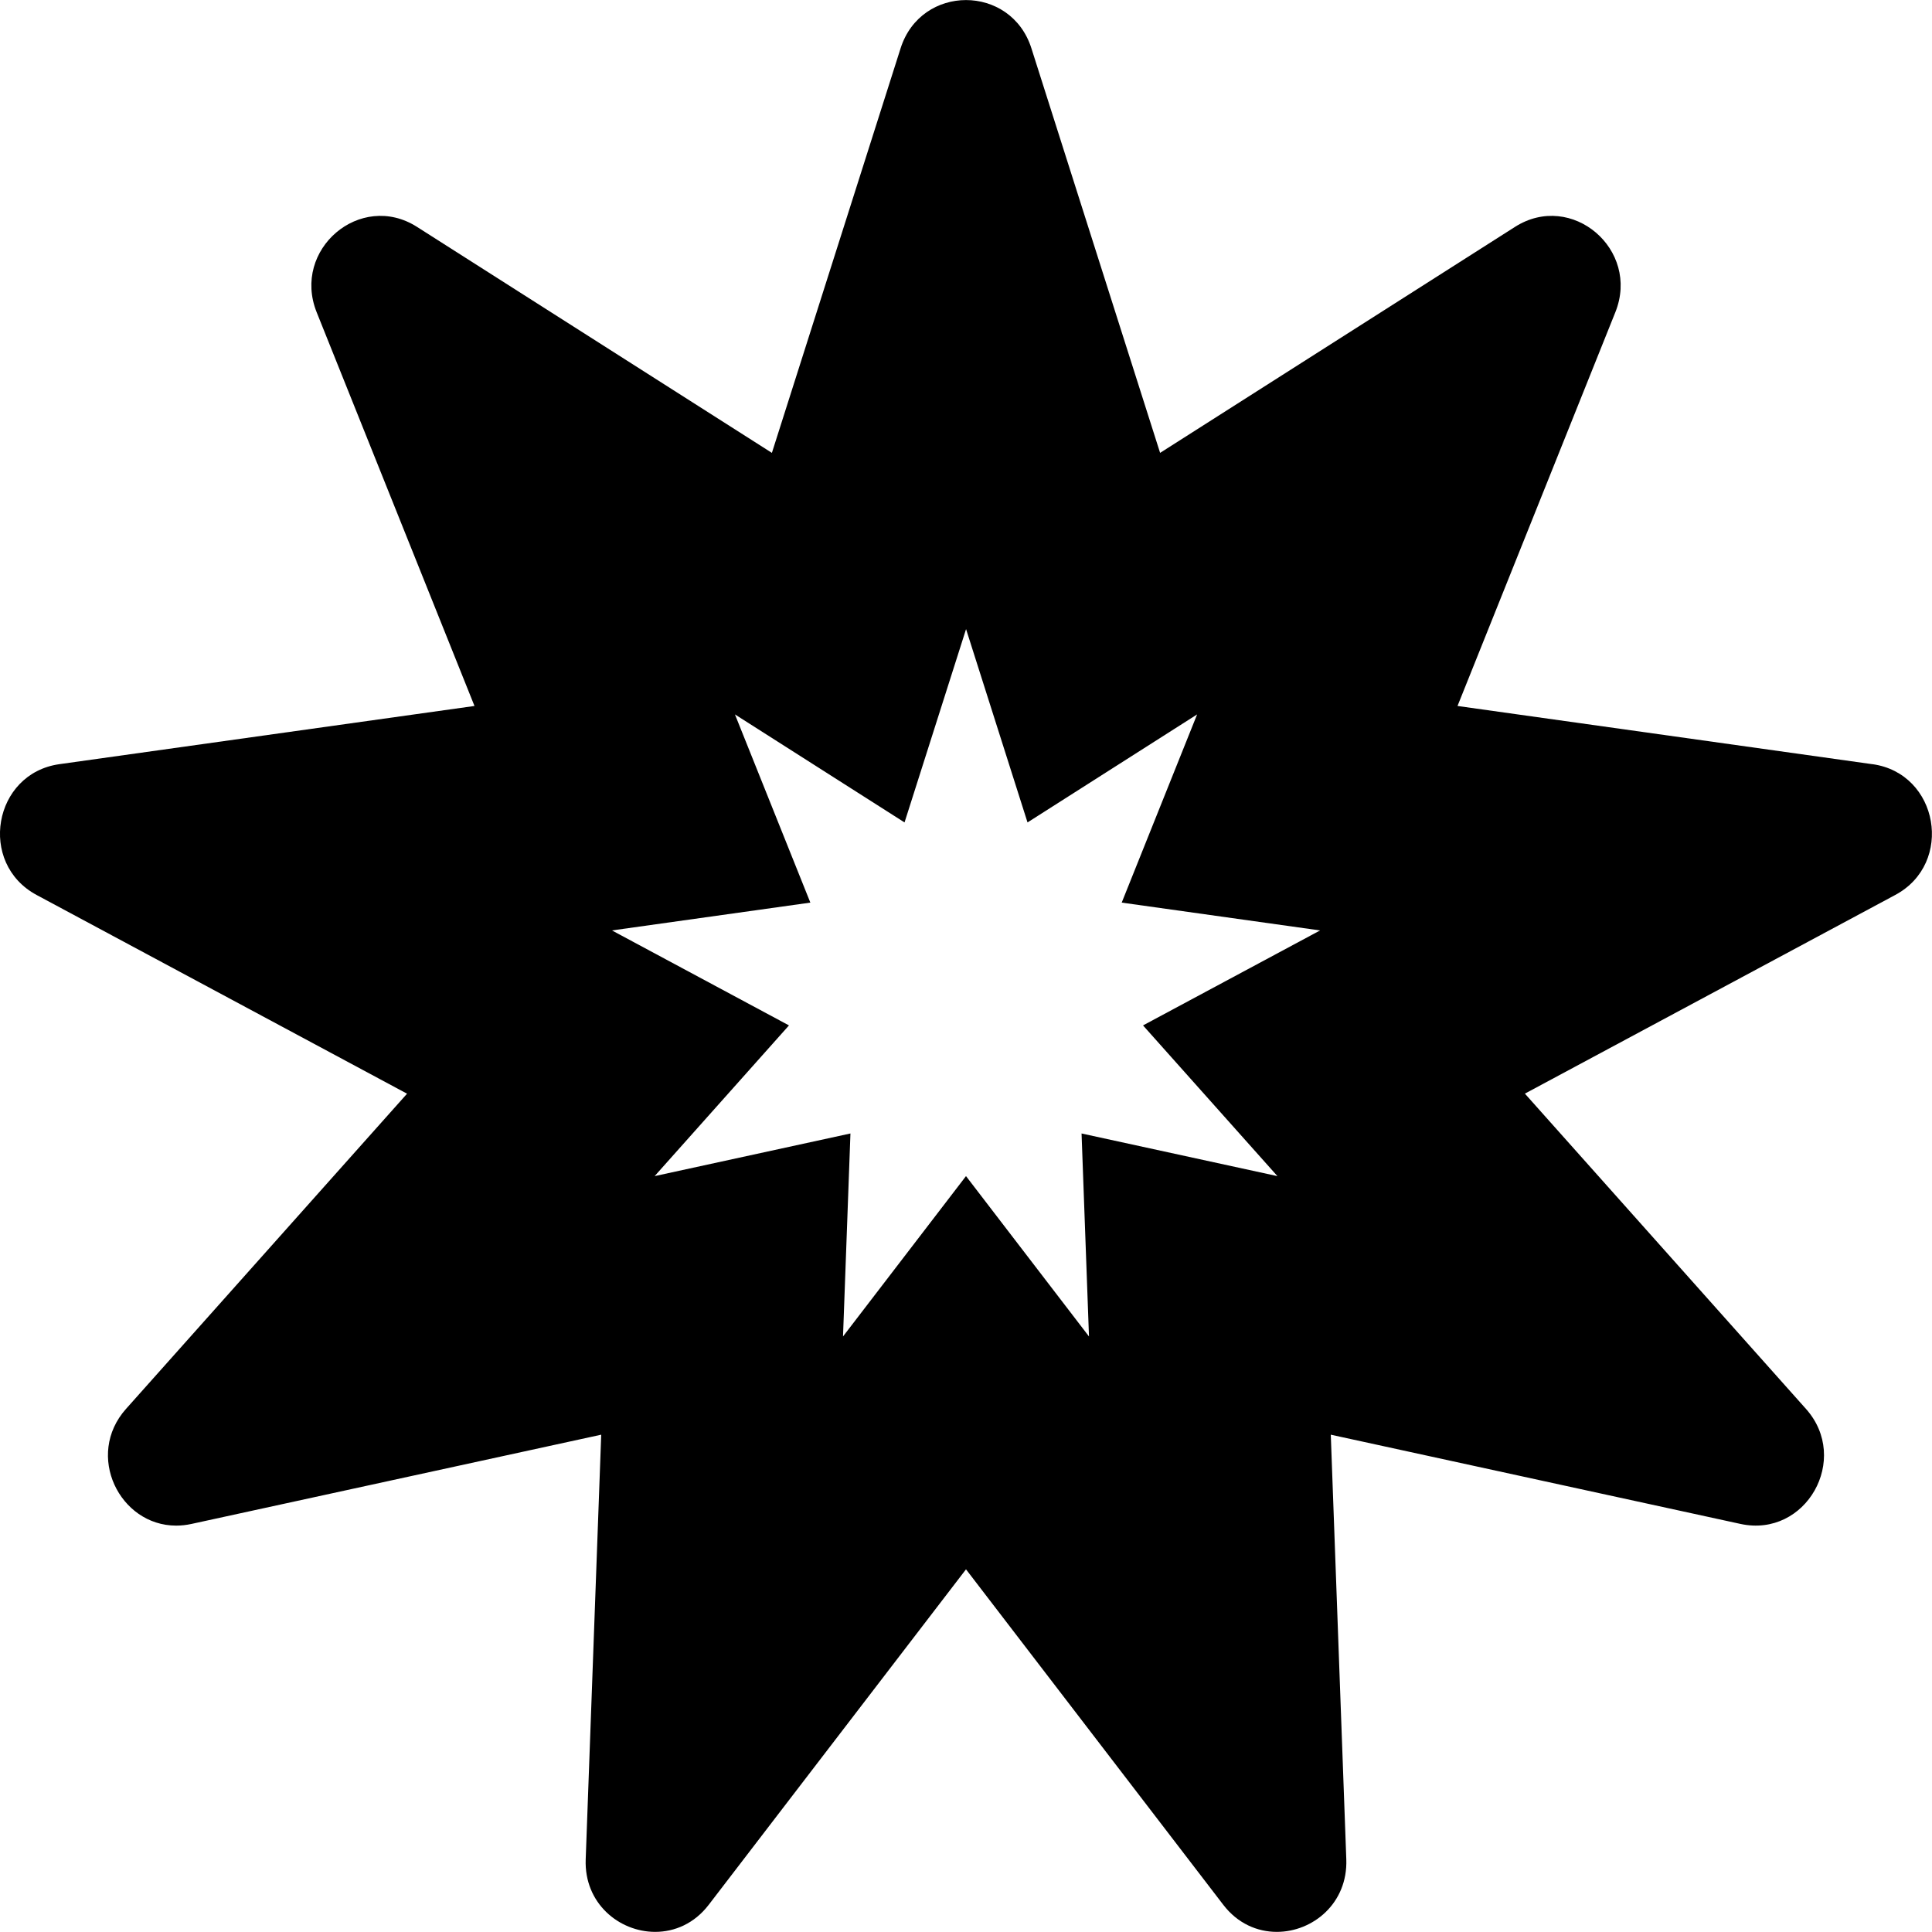 <!-- Generated by IcoMoon.io -->
<svg version="1.1" xmlns="http://www.w3.org/2000/svg" width="32" height="32" viewBox="0 0 32 32">
<title>bahai-solid</title>
<path d="M31.016 12.658l-6.875-0.965 2.614-6.521c0.417-1.040-0.725-2.011-1.662-1.414l-5.878 3.743-2.131-6.699c-0.169-0.534-0.627-0.801-1.084-0.801s-0.915 0.267-1.084 0.801l-2.131 6.699-5.878-3.743c-0.937-0.597-2.078 0.374-1.662 1.414l2.614 6.521-6.875 0.964c-1.096 0.154-1.355 1.642-0.377 2.167l6.135 3.291-4.655 5.221c-0.683 0.766-0.107 1.933 0.831 1.933 0.082 0 0.167-0.009 0.254-0.028l6.786-1.478-0.257 7.034c-0.027 0.728 0.554 1.201 1.151 1.201 0.322 0 0.649-0.138 0.887-0.449l4.261-5.556 4.261 5.556c0.238 0.311 0.565 0.449 0.887 0.449 0.596 0 1.177-0.473 1.151-1.201l-0.257-7.034 6.786 1.478c1.085 0.235 1.826-1.075 1.084-1.906l-4.655-5.221 6.135-3.291c0.977-0.524 0.719-2.013-0.378-2.166zM21.157 19.48l-3.243-0.706 0.123 3.362-2.037-2.656-2.037 2.656 0.123-3.362-3.243 0.706 2.225-2.496-2.932-1.573 3.286-0.461-1.249-3.117 2.809 1.789 1.019-3.202 1.018 3.202 2.809-1.789-1.249 3.117 3.286 0.461-2.933 1.573 2.226 2.496z"></path>
</svg>
